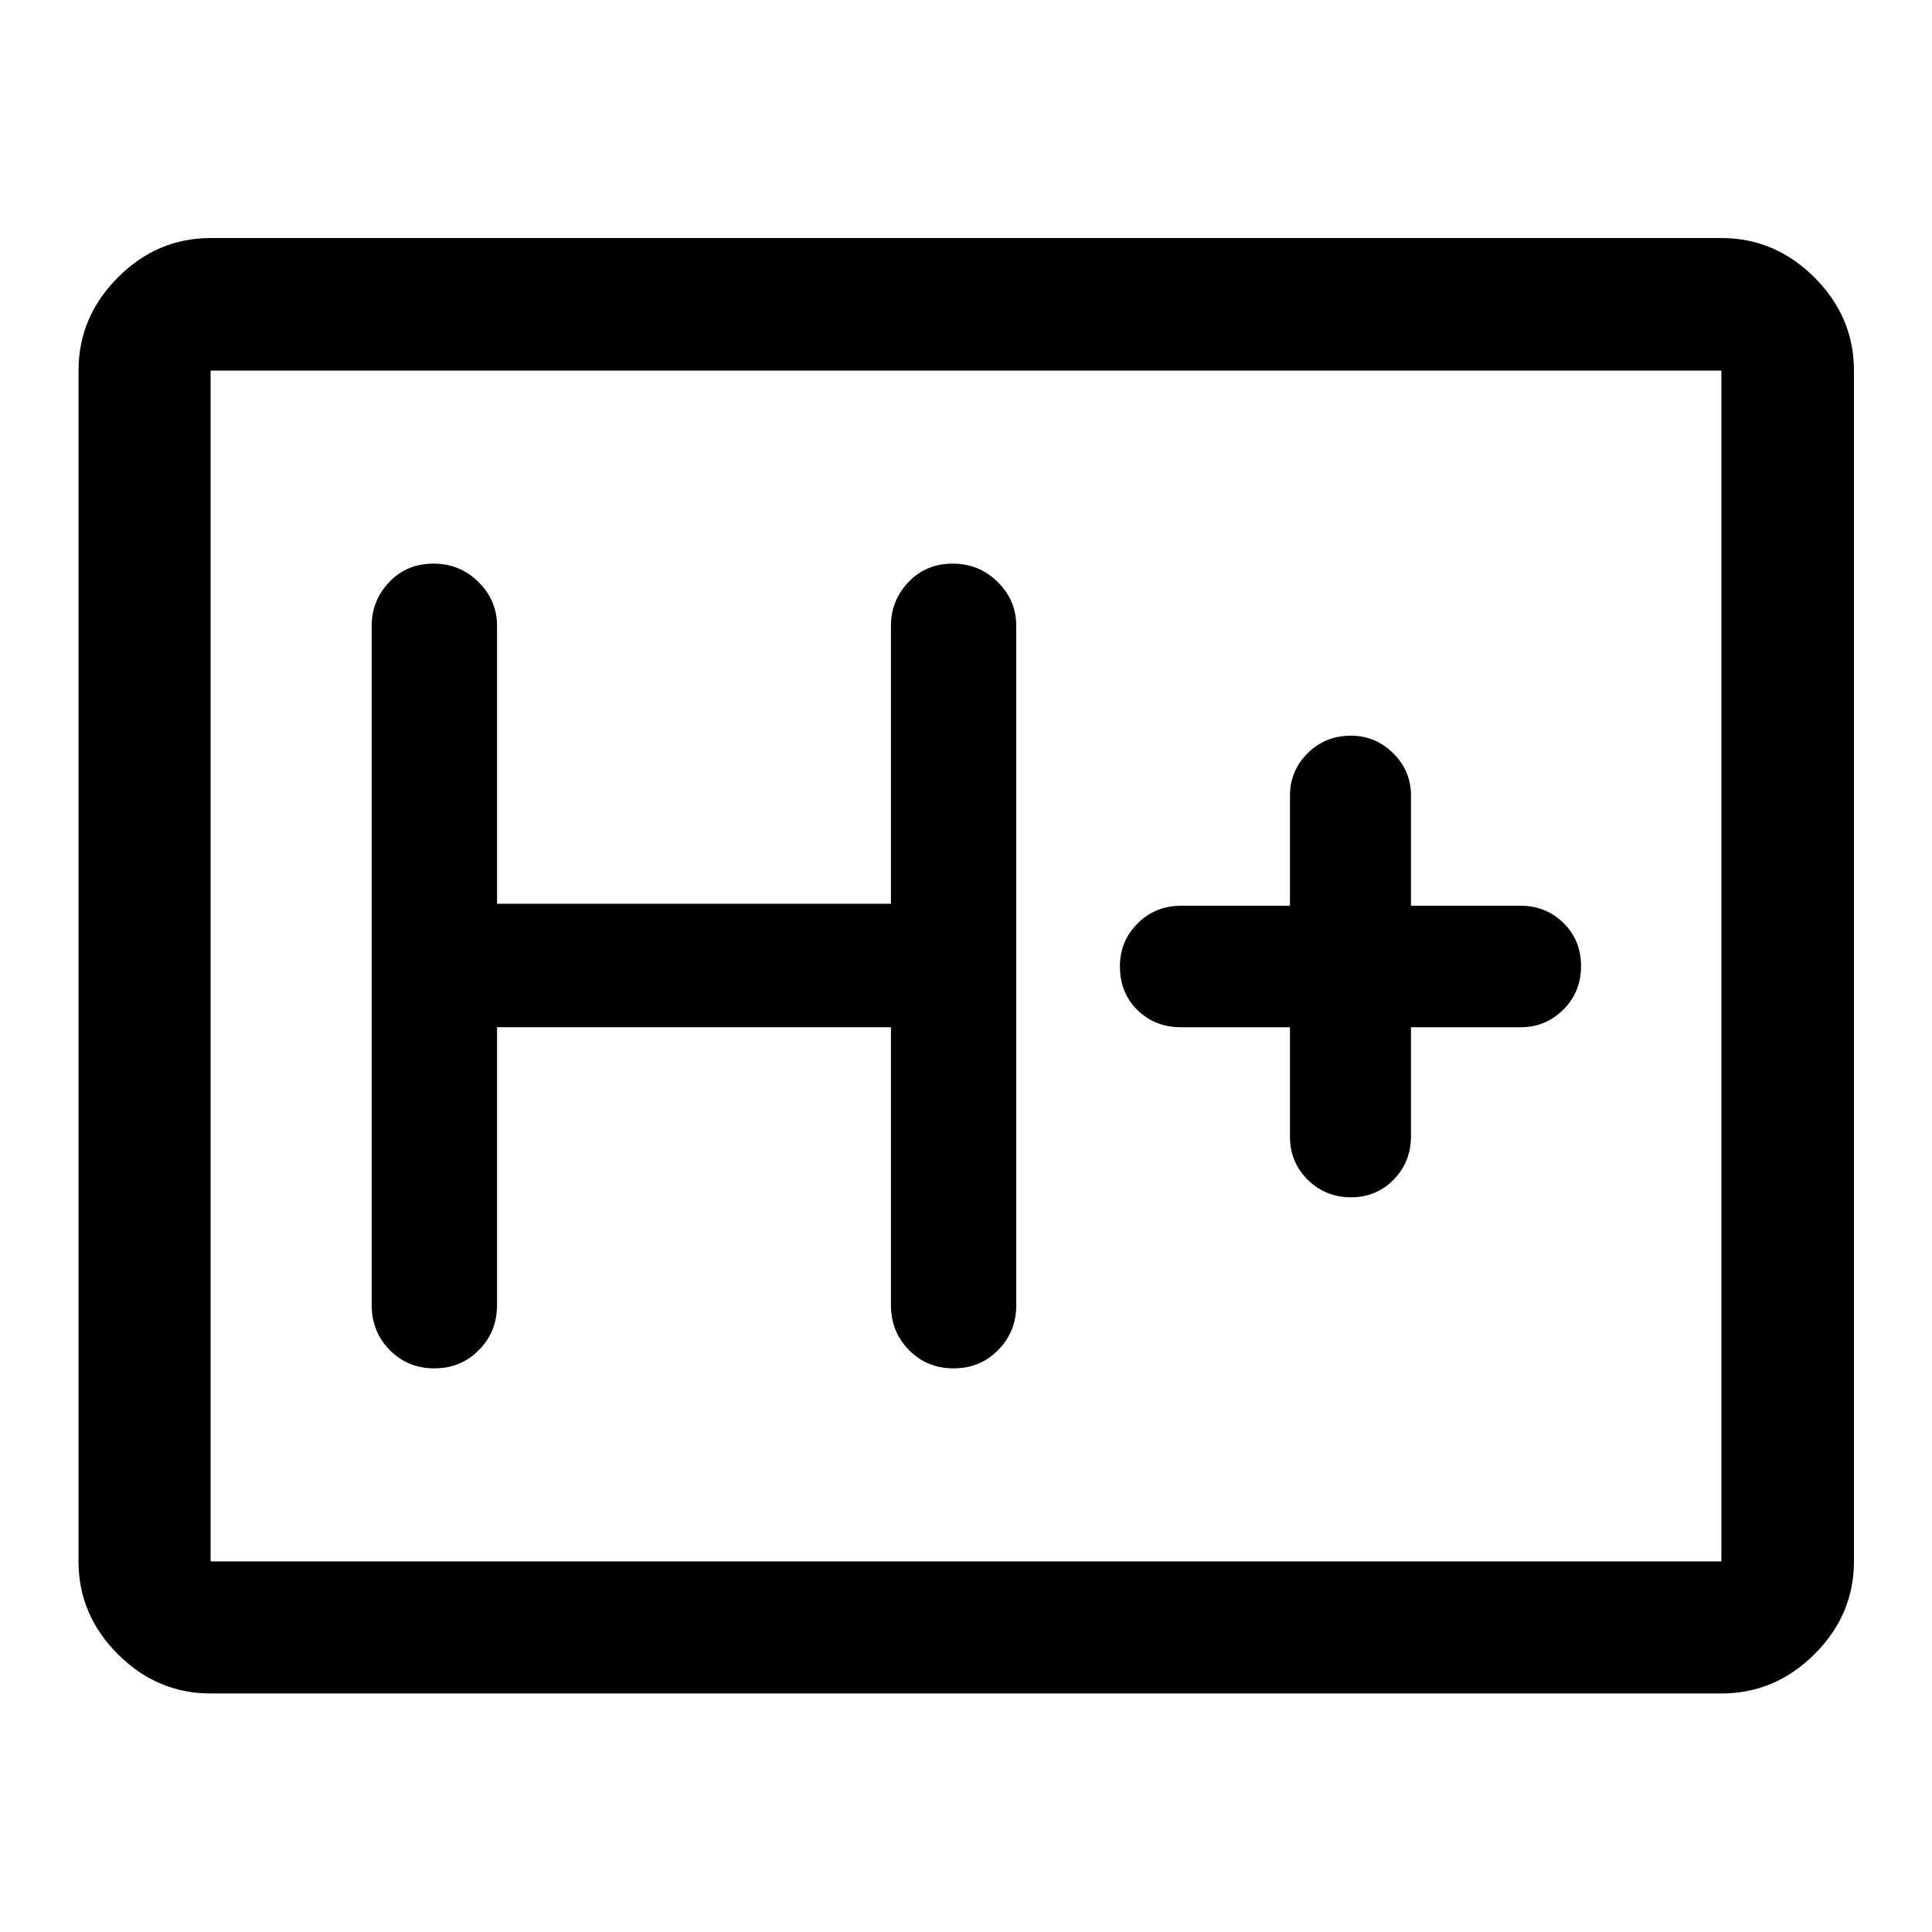 <svg xmlns="http://www.w3.org/2000/svg" height="48" viewBox="0 96 960 960" width="48"><path d="M104.652 937.478q-26.567 0-46.099-19.531-19.531-19.531-19.531-46.099V280.152q0-26.666 19.531-46.268 19.532-19.602 46.099-19.602h750.696q26.666 0 46.268 19.602t19.602 46.268v591.696q0 26.568-19.602 46.099-19.602 19.531-46.268 19.531H104.652Zm0-65.63h750.696V280.152H104.652v591.696Zm0 0V280.152v591.696Zm142.326-265.435h195.718v138.13q0 13.141 8.939 22.267 8.939 9.125 22.174 9.125t22.202-9.125q8.967-9.126 8.967-22.267V406.957q0-12.566-9.189-21.729-9.189-9.163-22.424-9.163t-21.952 9.163q-8.717 9.163-8.717 21.729v138.13H246.978v-138.13q0-12.566-9.189-21.729-9.189-9.163-22.424-9.163t-21.952 9.163q-8.717 9.163-8.717 21.729v337.586q0 13.141 8.939 22.267 8.939 9.125 22.174 9.125t22.202-9.125q8.967-9.126 8.967-22.267v-138.13Zm394 .022v54.304q0 12.758 8.831 21.477 8.831 8.719 21.504 8.719 12.572 0 21.184-8.788 8.612-8.787 8.612-21.647v-54.065h54.565q12.285 0 21.11-8.737 8.825-8.736 8.825-21.623 0-12.888-8.724-21.449-8.723-8.561-21.211-8.561h-54.565v-54.804q0-12.183-8.801-20.94-8.8-8.756-21.049-8.756-12.824 0-21.552 8.756-8.729 8.757-8.729 20.94v54.804h-54.065q-12.86 0-21.647 8.774-8.788 8.774-8.788 21.336 0 13.138 8.686 21.699 8.686 8.561 21.749 8.561h54.065Z"/></svg>